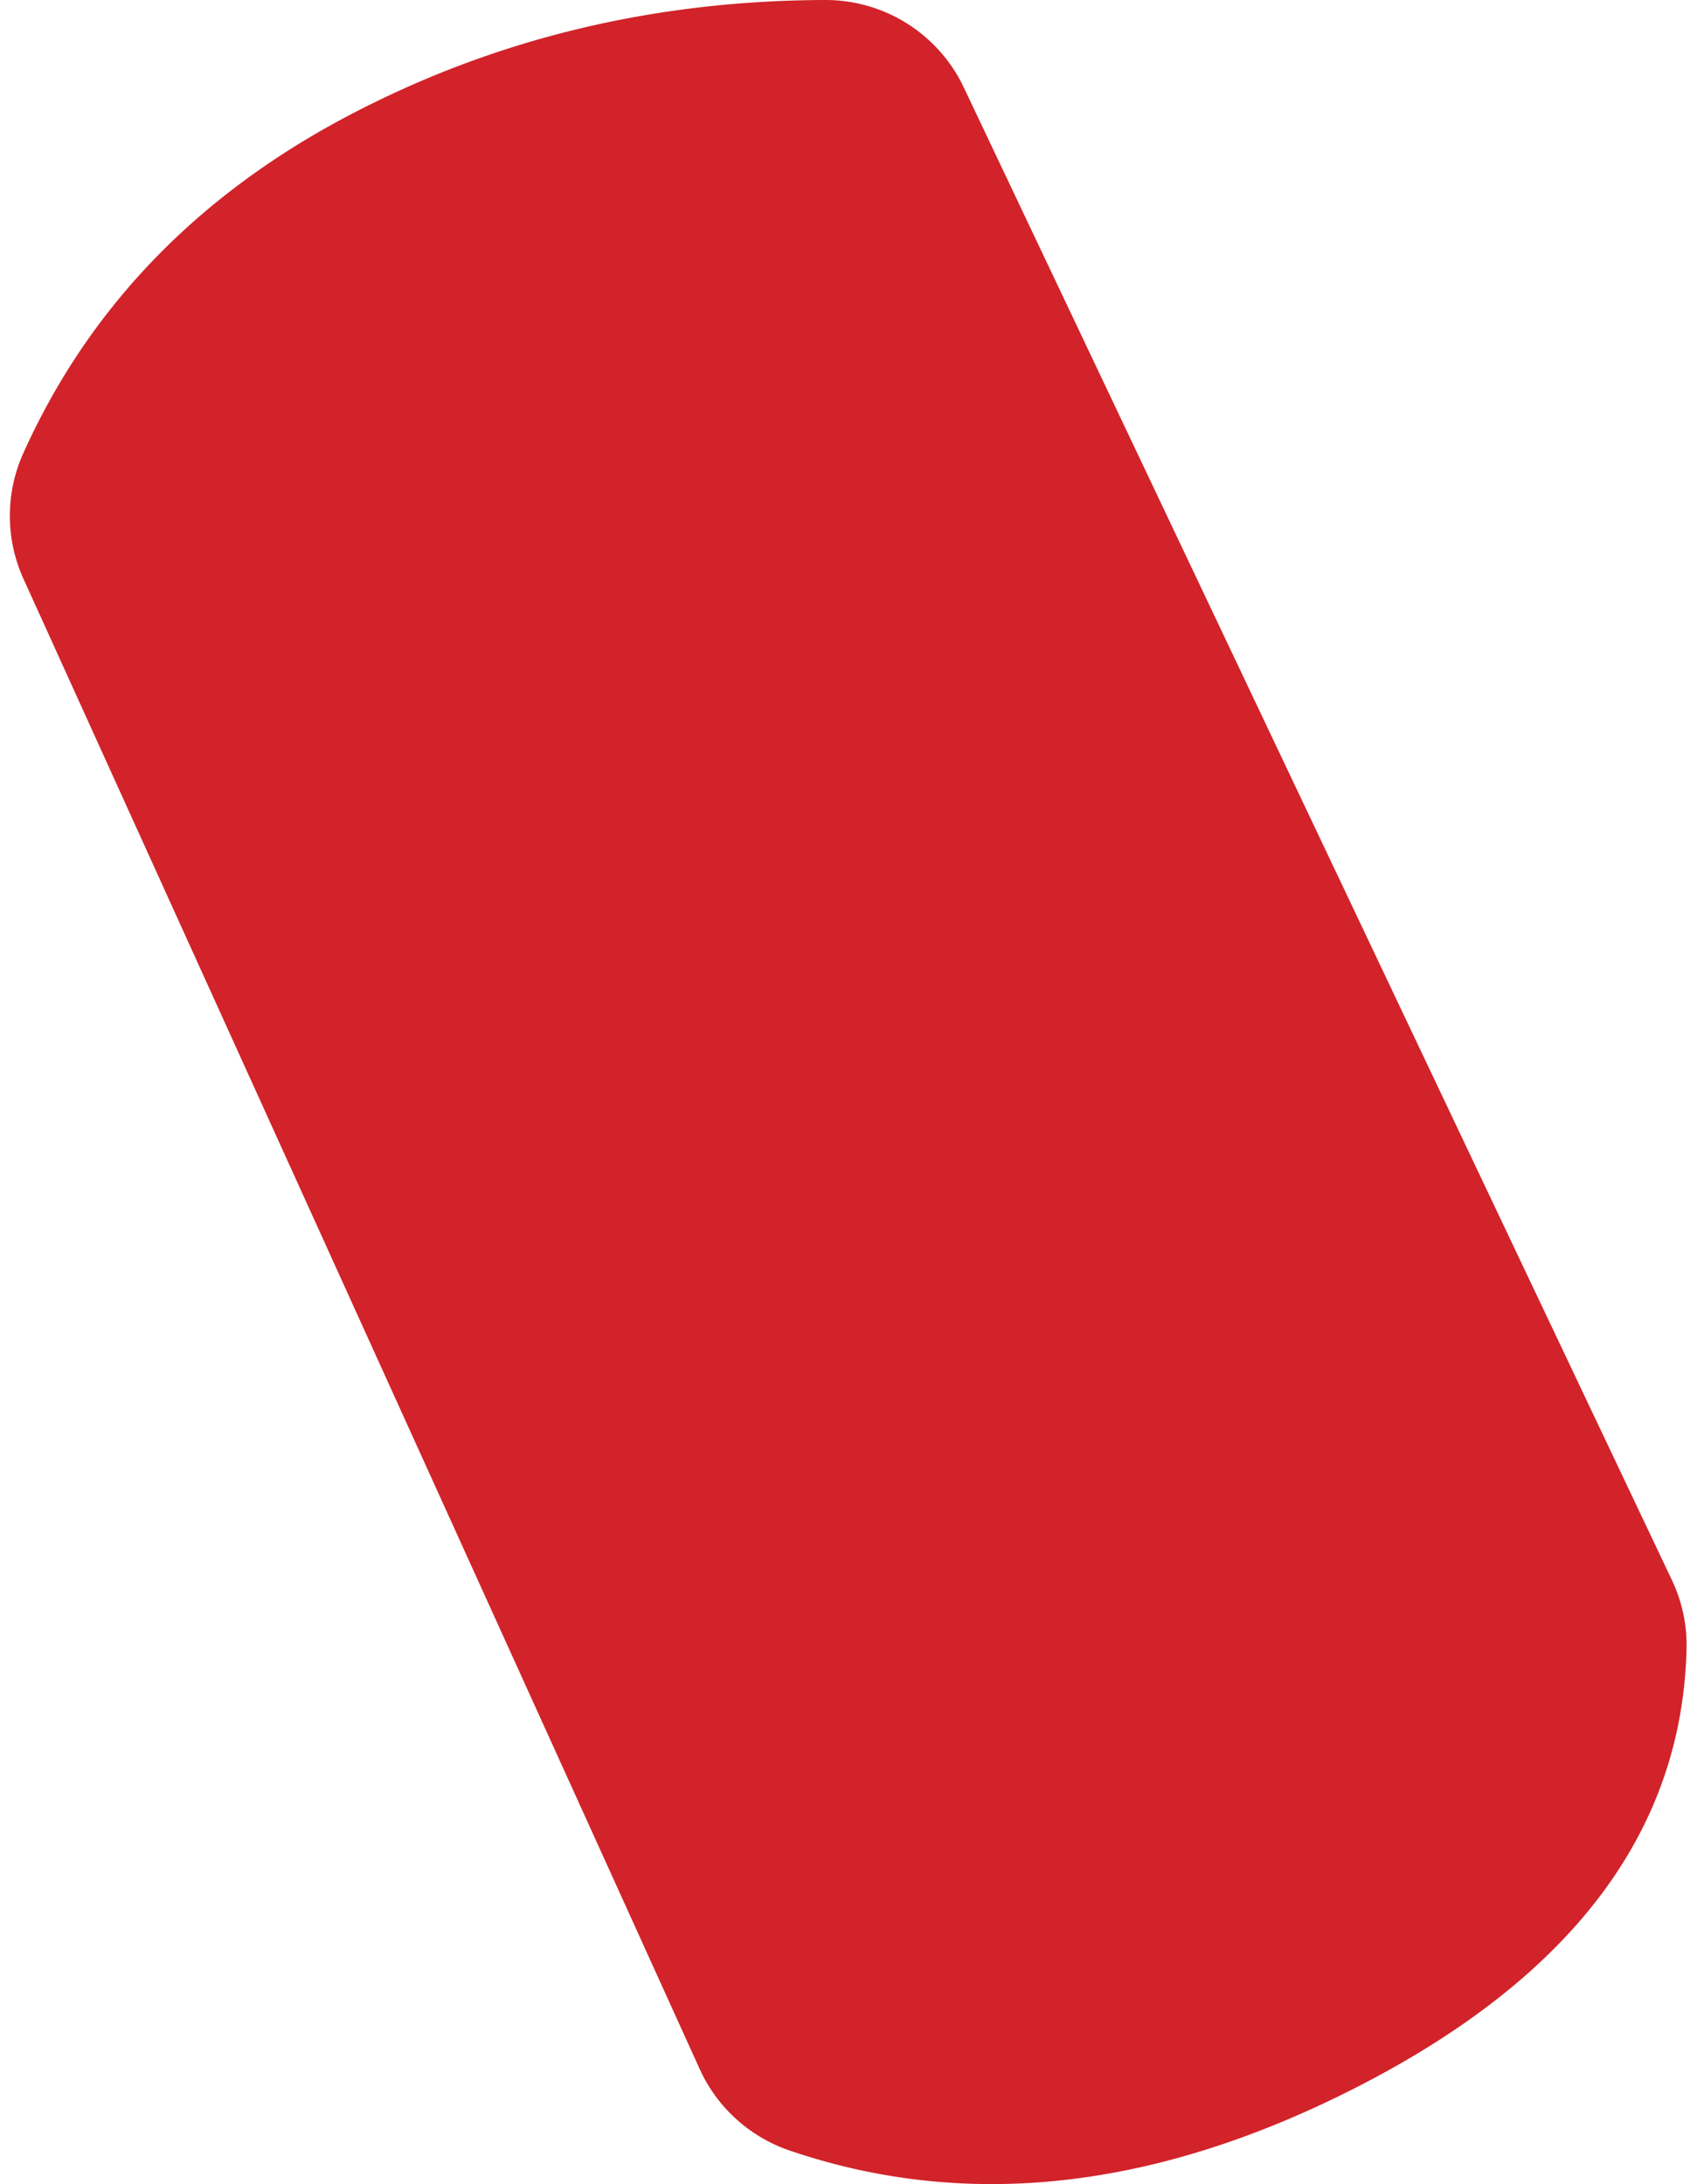 <svg viewBox="0 0 78 100" xmlns="http://www.w3.org/2000/svg"><path d="M1.077 26.51l30.952 68.225a7.004 7.004 0 0 0 4.118 3.729c8.184 2.788 16.914 1.781 26.188-3.02 9.707-5.025 14.662-11.672 14.866-19.942a6.96 6.96 0 0 0-.675-3.167L44.115 4a7 7 0 0 0-6.347-4c-7.913.024-15.205 1.8-21.876 5.325C8.996 8.97 4.054 14.111 1.067 20.75a6.989 6.989 0 0 0 .01 5.76z" fill="#D12329" fill-rule="evenodd"/></svg>
